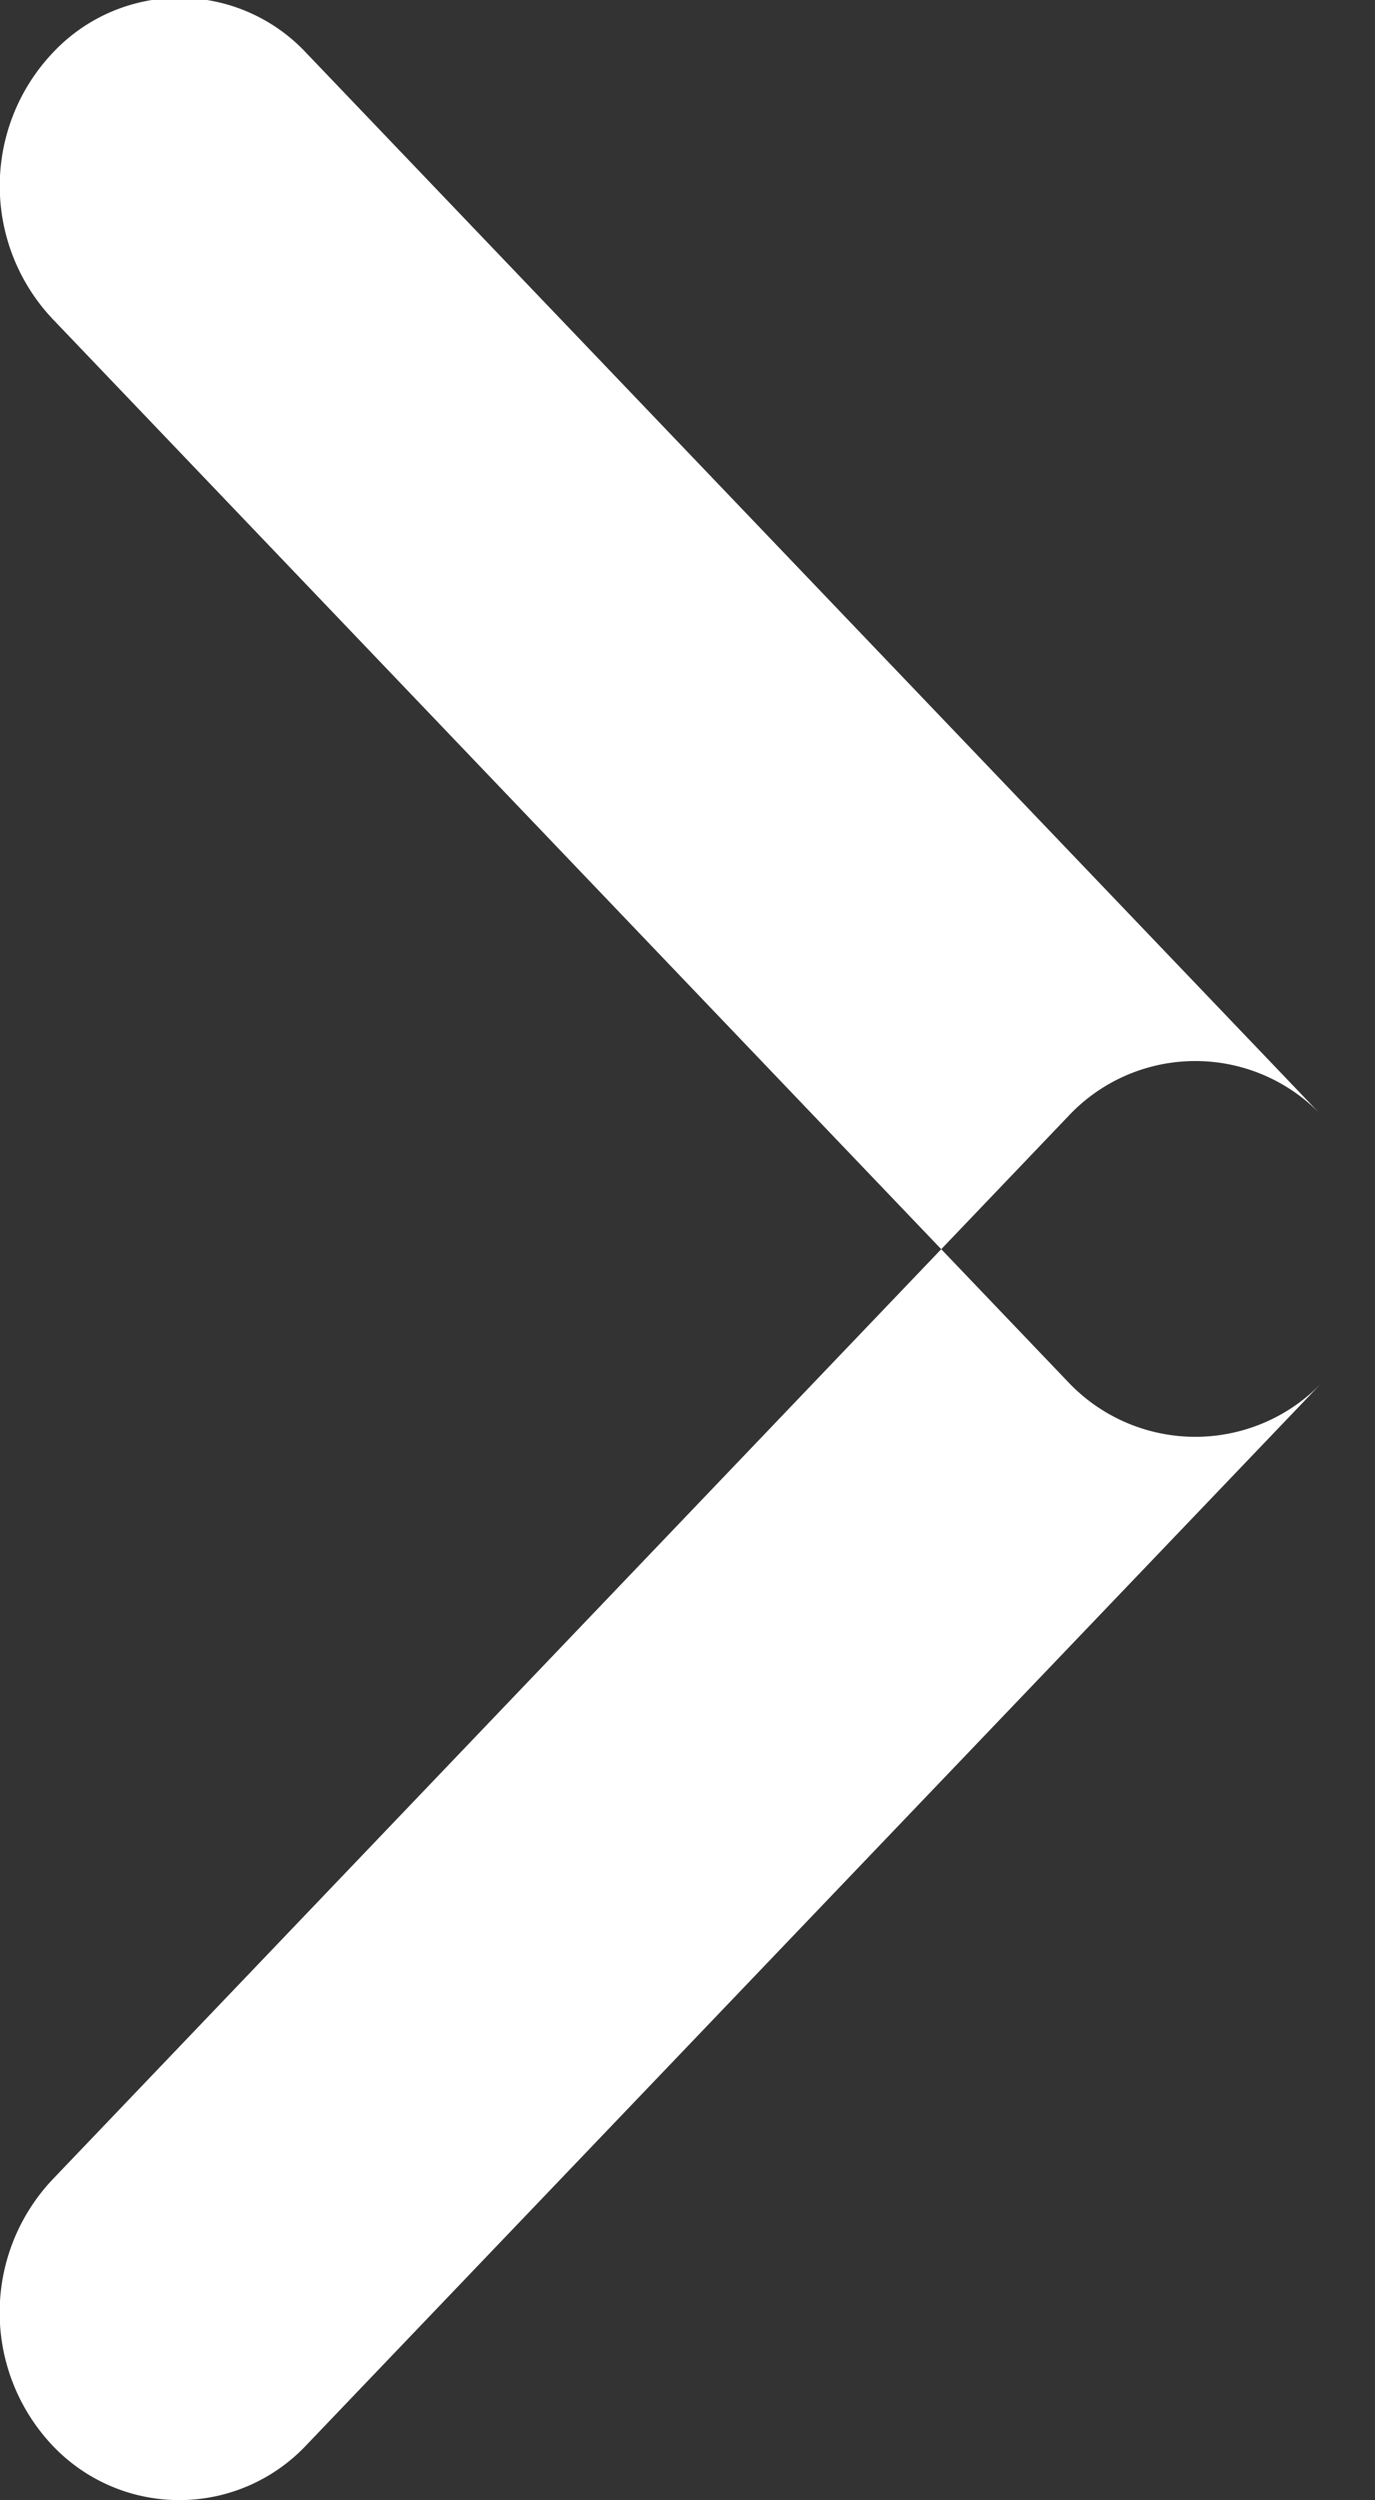 <svg xmlns="http://www.w3.org/2000/svg" viewBox="0 0 22 40"><rect x="0" y="0" width="22" height="40" fill="#333333" stroke="none"/><defs><style>.cls-1{fill:#fff;fill-rule:evenodd}</style></defs><path id="arrow_-_from_bottom" data-name="arrow - from bottom" class="cls-1" d="M991.839 1870.85a2.775 2.775 0 0 1 4.064 0l16.257 17.01a3.108 3.108 0 0 1 0 4.25 2.8 2.8 0 0 1-4.07 0l-16.251-17.01a3.1 3.1 0 0 1 0-4.25zm0 34.02l16.251-17.01a2.782 2.782 0 0 1 4.07 0 3.108 3.108 0 0 1 0 4.25l-16.26 17.01a2.791 2.791 0 0 1-4.064 0 3.1 3.1 0 0 1 .003-4.25z" transform="translate(-991 -1870)"/></svg>